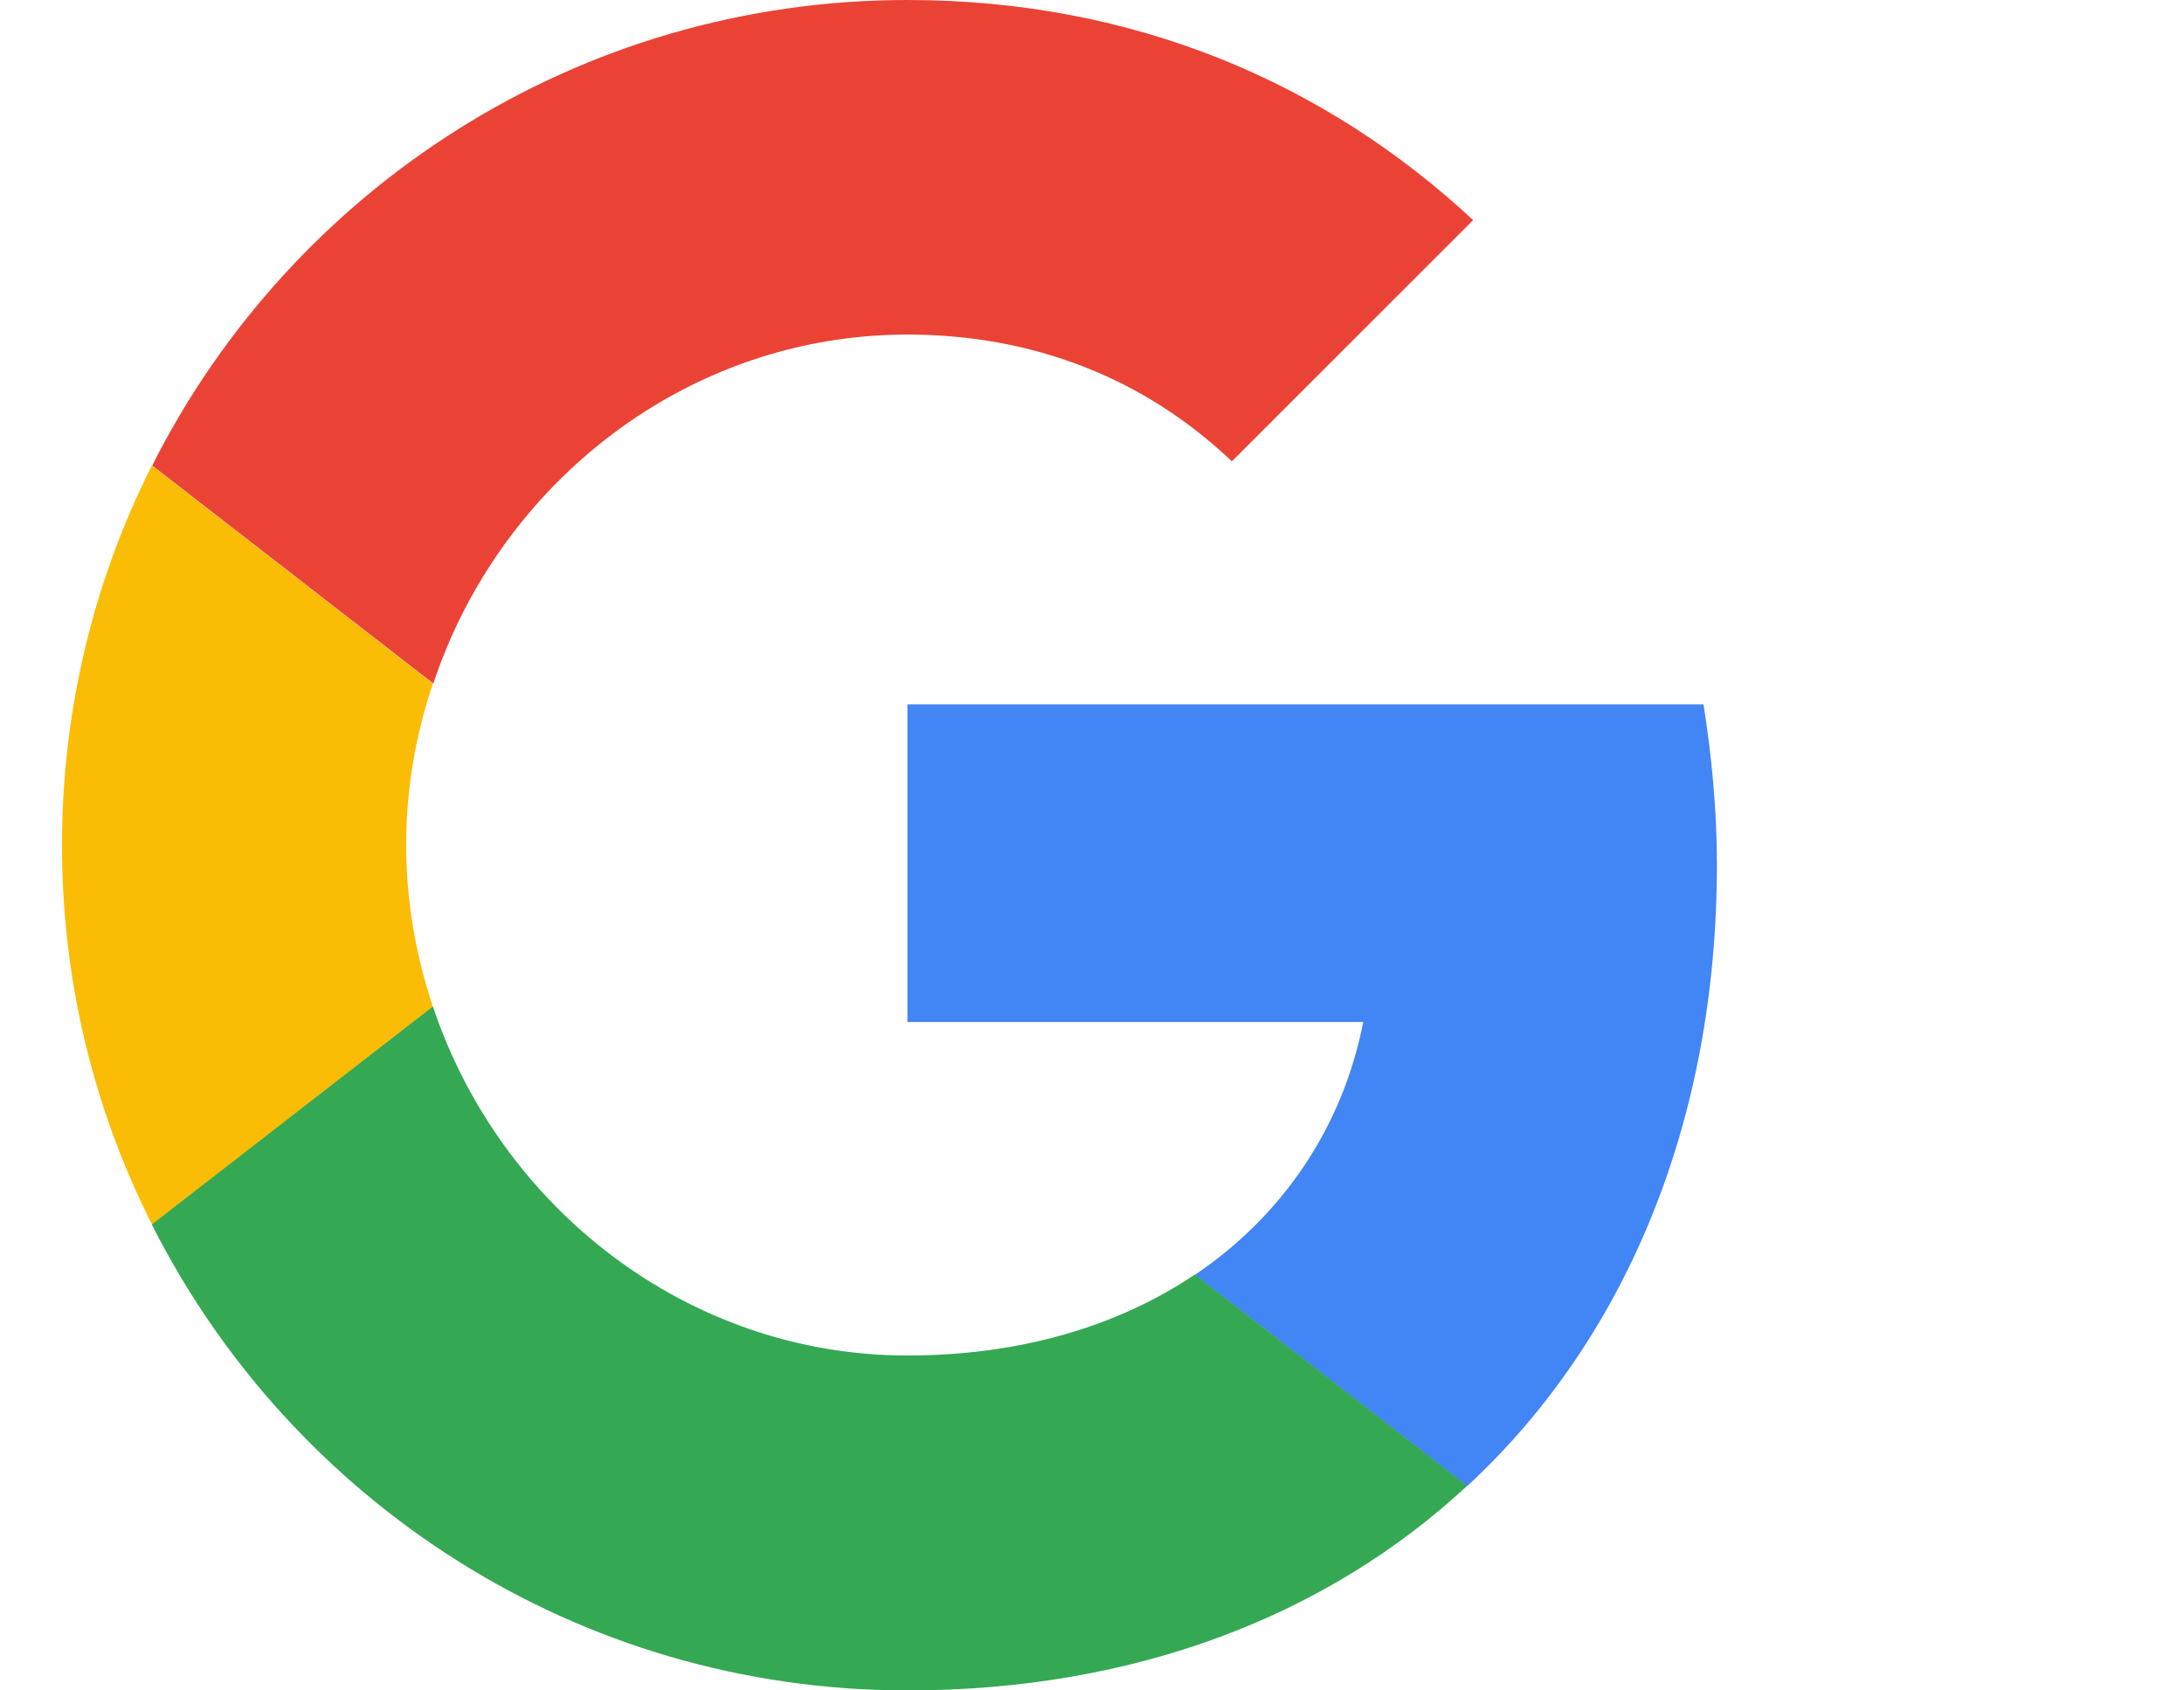 <svg width="31" height="24" viewBox="0 0 31 24" fill="none" xmlns="http://www.w3.org/2000/svg">
<g clip-path="url(#clip0_1_369)">
<g clip-path="url(#clip1_1_369)">
<g clip-path="url(#clip2_1_369)">
<path d="M12.88 4.75C14.65 4.75 16.235 5.36 17.485 6.55L20.91 3.125C18.83 1.19 16.115 0 12.88 0C8.19 0 4.135 2.69 2.16 6.61L6.15 9.705C7.095 6.86 9.75 4.75 12.88 4.75Z" fill="#EA4335"/>
<path d="M24.37 12.275C24.37 11.49 24.295 10.73 24.18 10H12.88V14.51H19.35C19.06 15.99 18.22 17.25 16.96 18.1L20.825 21.1C23.08 19.01 24.37 15.92 24.37 12.275Z" fill="#4285F4"/>
<path d="M6.145 14.295C5.905 13.57 5.765 12.8 5.765 12C5.765 11.2 5.9 10.43 6.145 9.705L2.155 6.61C1.34 8.23 0.88 10.06 0.88 12C0.88 13.94 1.34 15.77 2.16 17.39L6.145 14.295Z" fill="#FBBC05"/>
<path d="M12.88 24C16.12 24 18.845 22.935 20.825 21.095L16.96 18.095C15.885 18.82 14.5 19.245 12.88 19.245C9.75 19.245 7.095 17.135 6.145 14.29L2.155 17.385C4.135 21.31 8.19 24 12.88 24Z" fill="#34A853"/>
</g>
</g>
</g>
<defs>
<clipPath id="clip0_1_369">
<rect width="24" height="24" fill="white" transform="translate(0.88)"/>
</clipPath>
<clipPath id="clip1_1_369">
<rect width="24" height="24" fill="white" transform="translate(0.88)"/>
</clipPath>
<clipPath id="clip2_1_369">
<rect width="24" height="24" fill="white" transform="translate(0.88)"/>
</clipPath>
</defs>
</svg>
